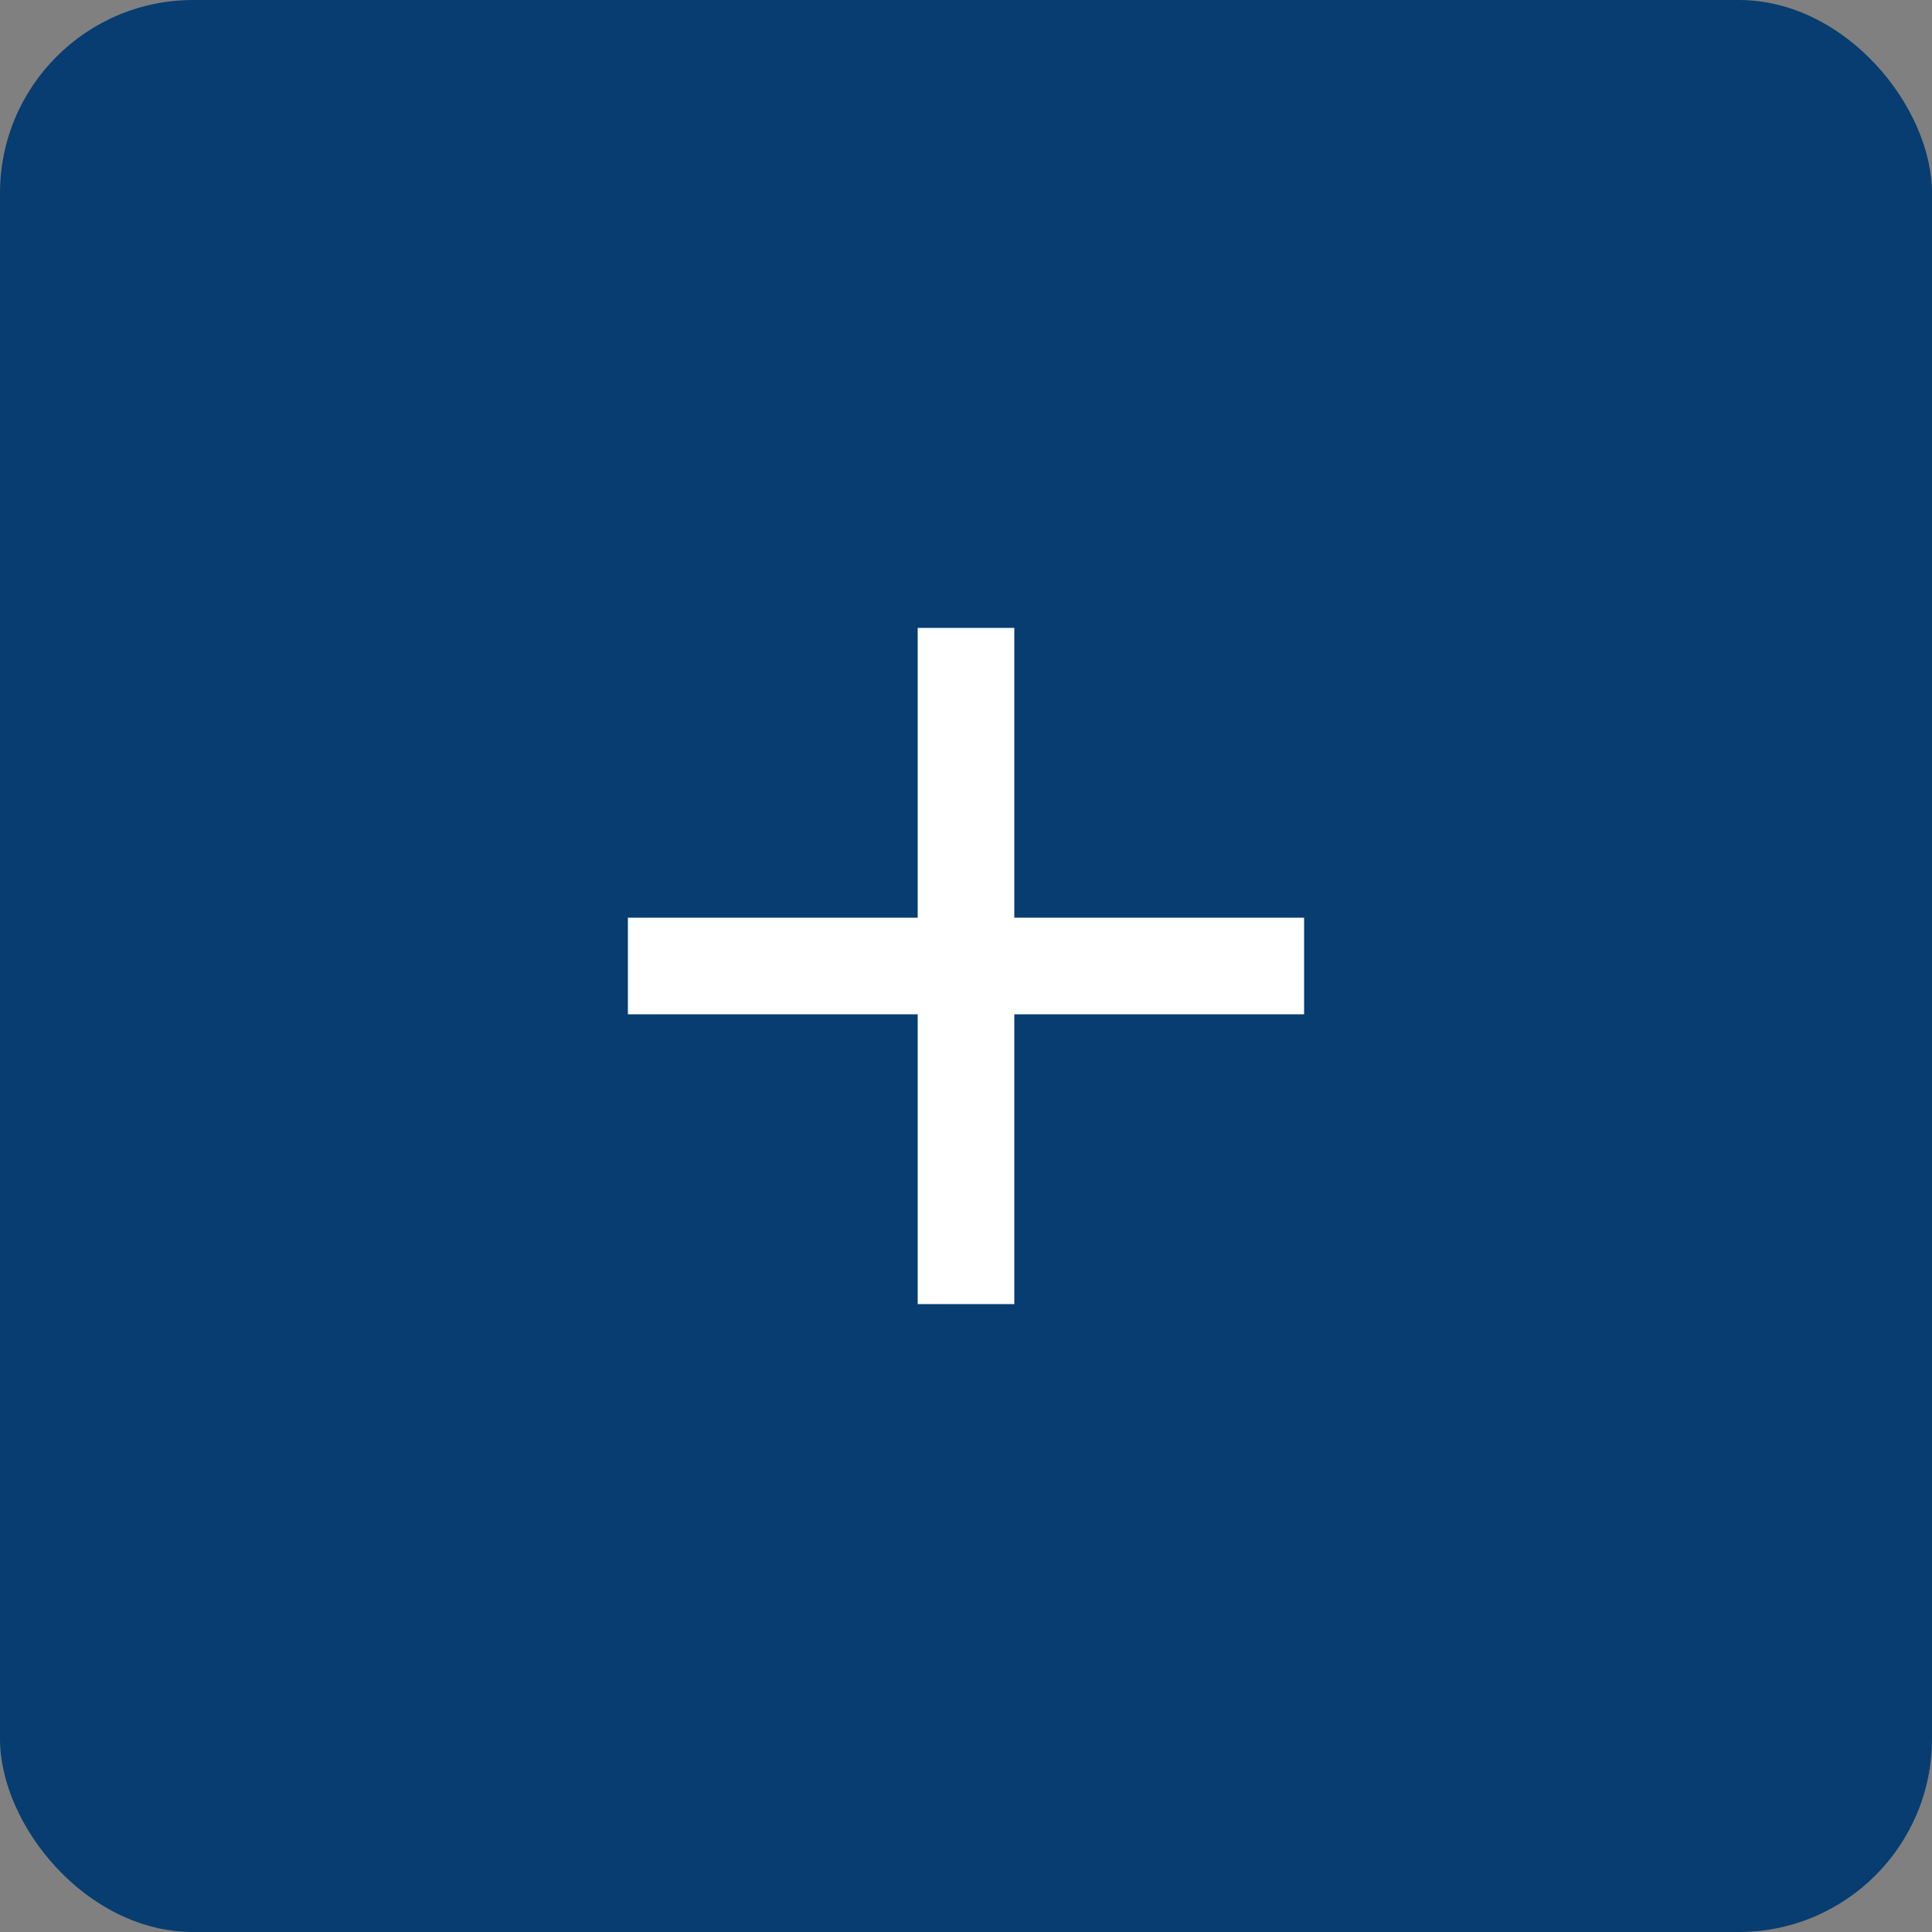 <svg width="40" height="40" viewBox="0 0 40 40" fill="none" xmlns="http://www.w3.org/2000/svg">
<rect x="0" y="0" width="40" height="40" fill="#808080" stroke="none"/>
<rect width="40" height="40" rx="4" fill="#073D71"/>
<path d="M19 19V13H21V19H27V21H21V27H19V21H13V19H19Z" fill="white"/>
</svg>
